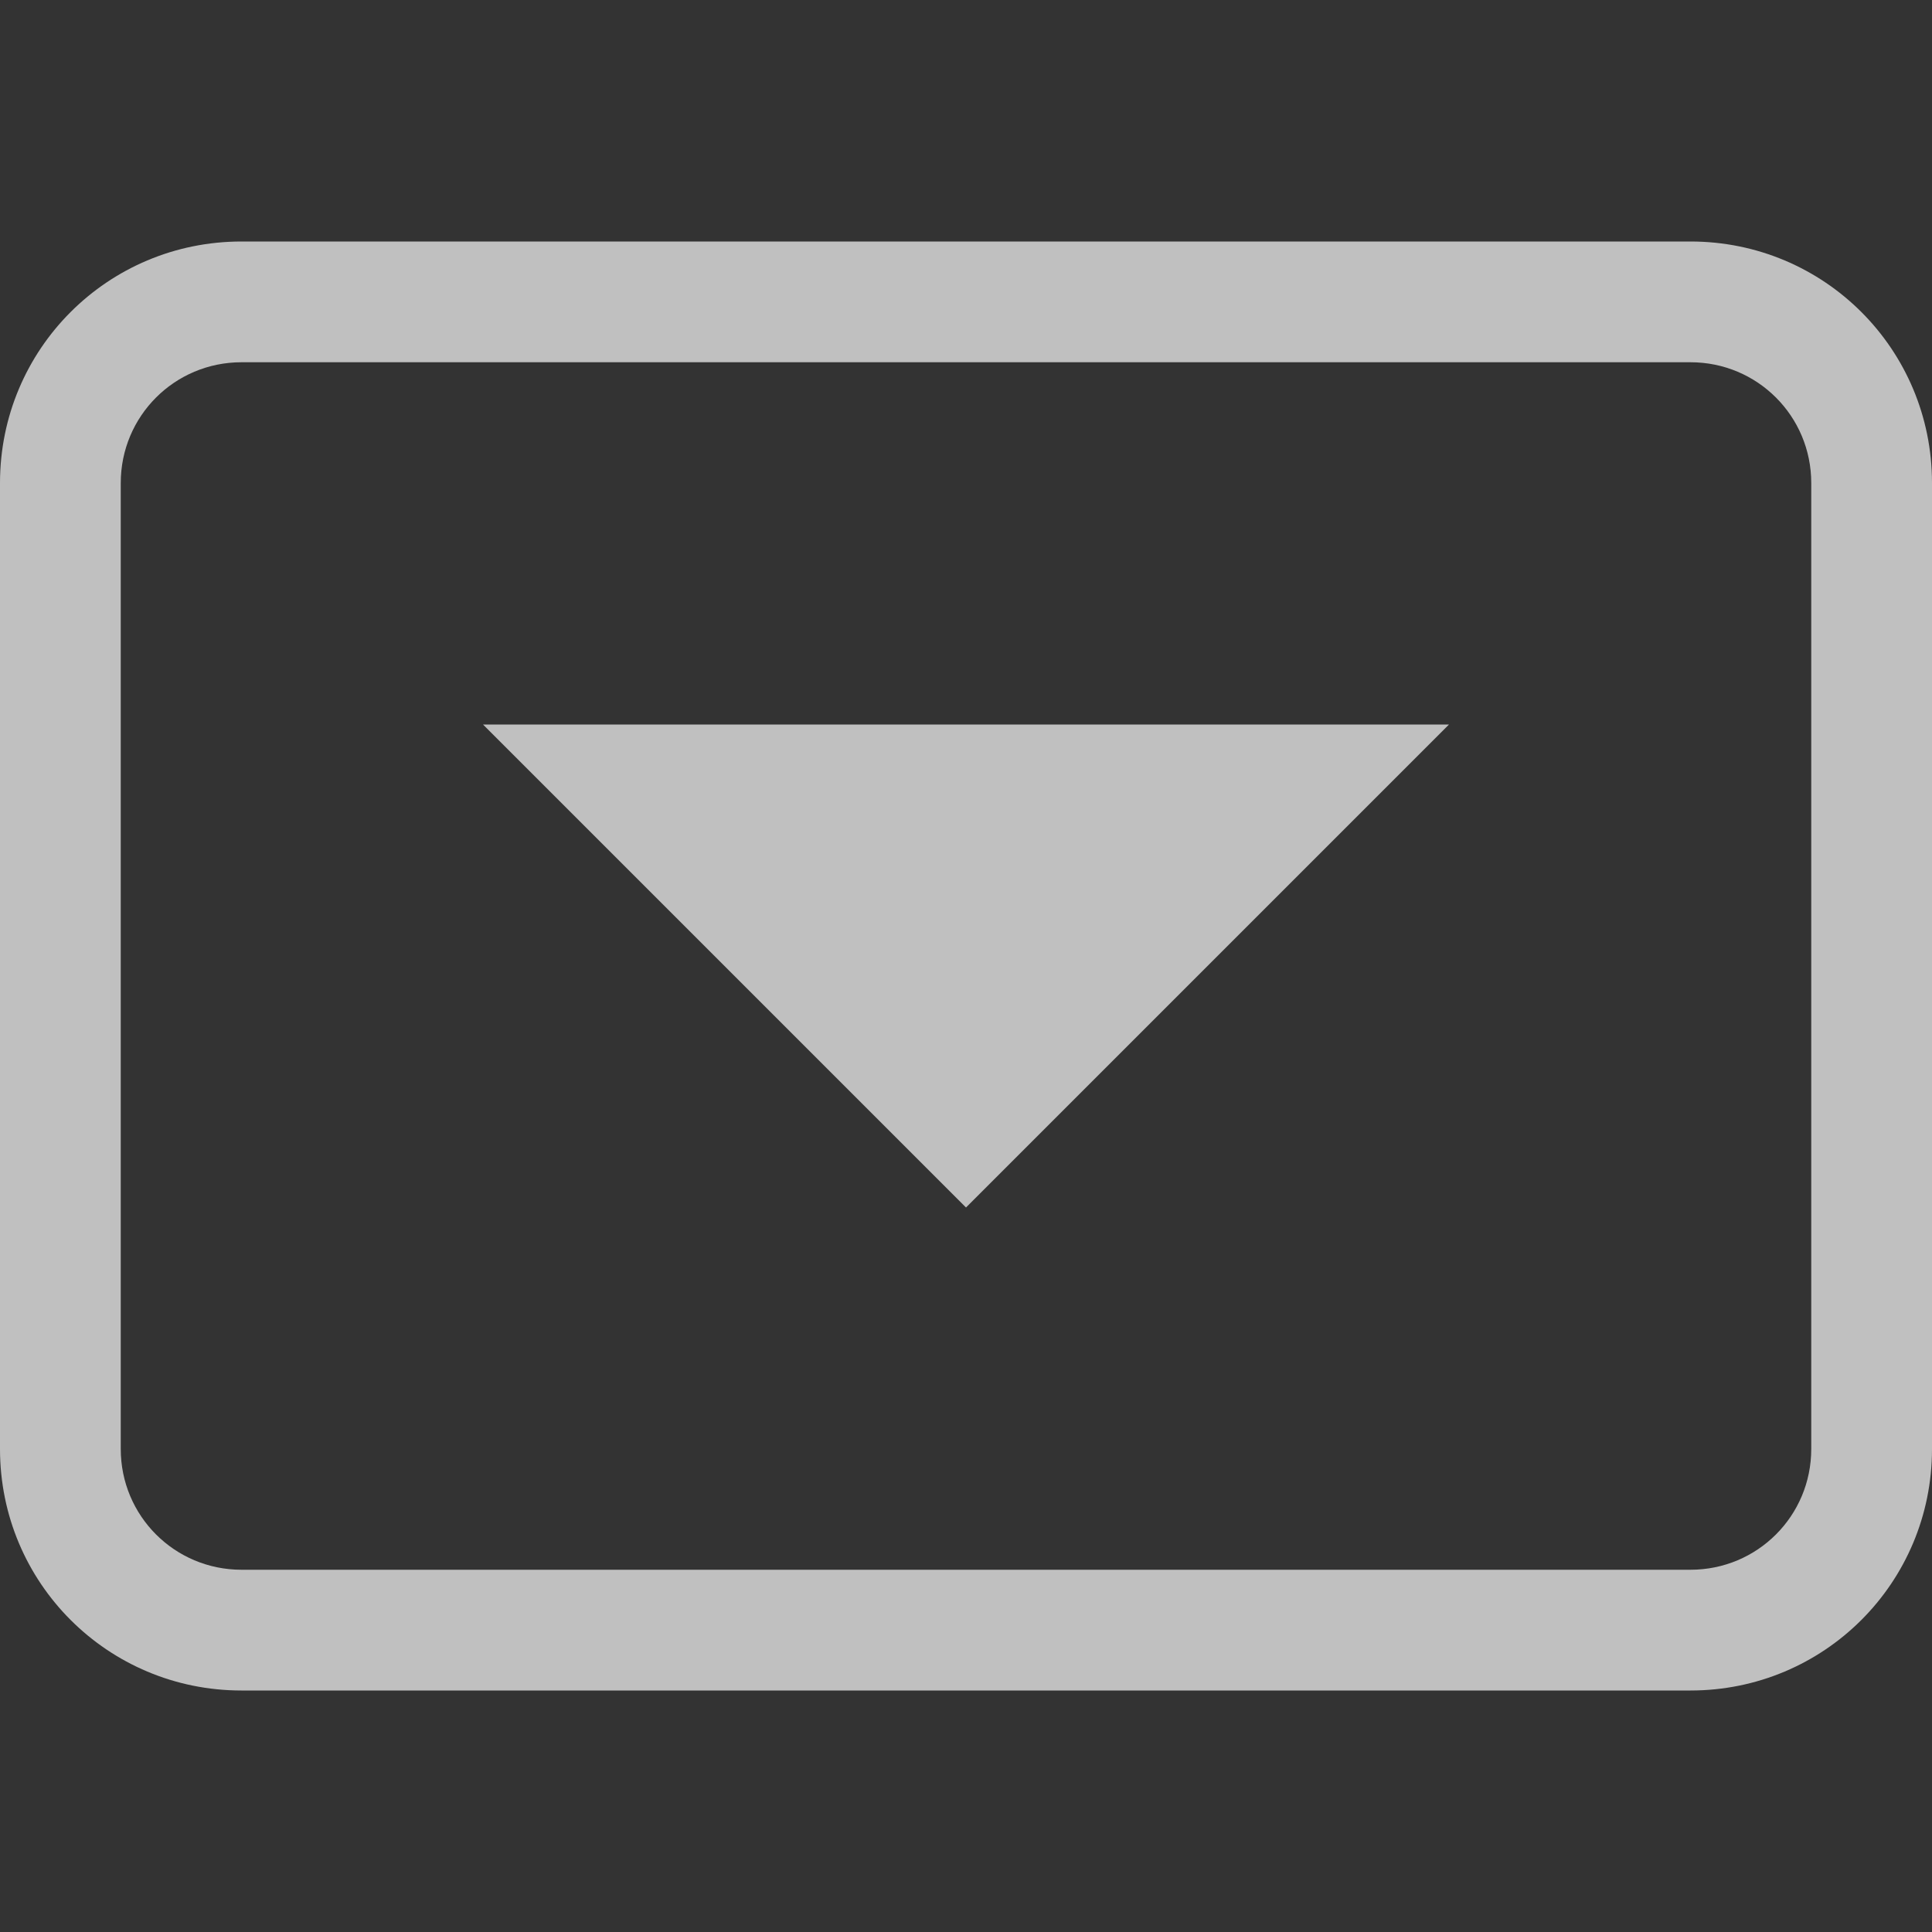 <svg xmlns="http://www.w3.org/2000/svg" width="16" height="16">
    <rect width="100%" height="100%" fill="#333333" stroke="none"/>
    <path fill="#fdfdfd" fill-opacity=".7" d="M4 6h8l-4 4z"/>
    <path fill="#fdfdfd" fill-opacity=".7" fill-rule="evenodd" d="M16 4c0-1.108-.892-2-2-2H2C.892 2 0 2.892 0 4v8c0 1.108.892 2 2 2h12c1.108 0 2-.892 2-2zm-1 0v8c0 .554-.446 1-1 1H2c-.554 0-1-.446-1-1V4c0-.554.446-1 1-1h12c.554 0 1 .446 1 1z" style="paint-order:stroke fill markers"/>
</svg>
